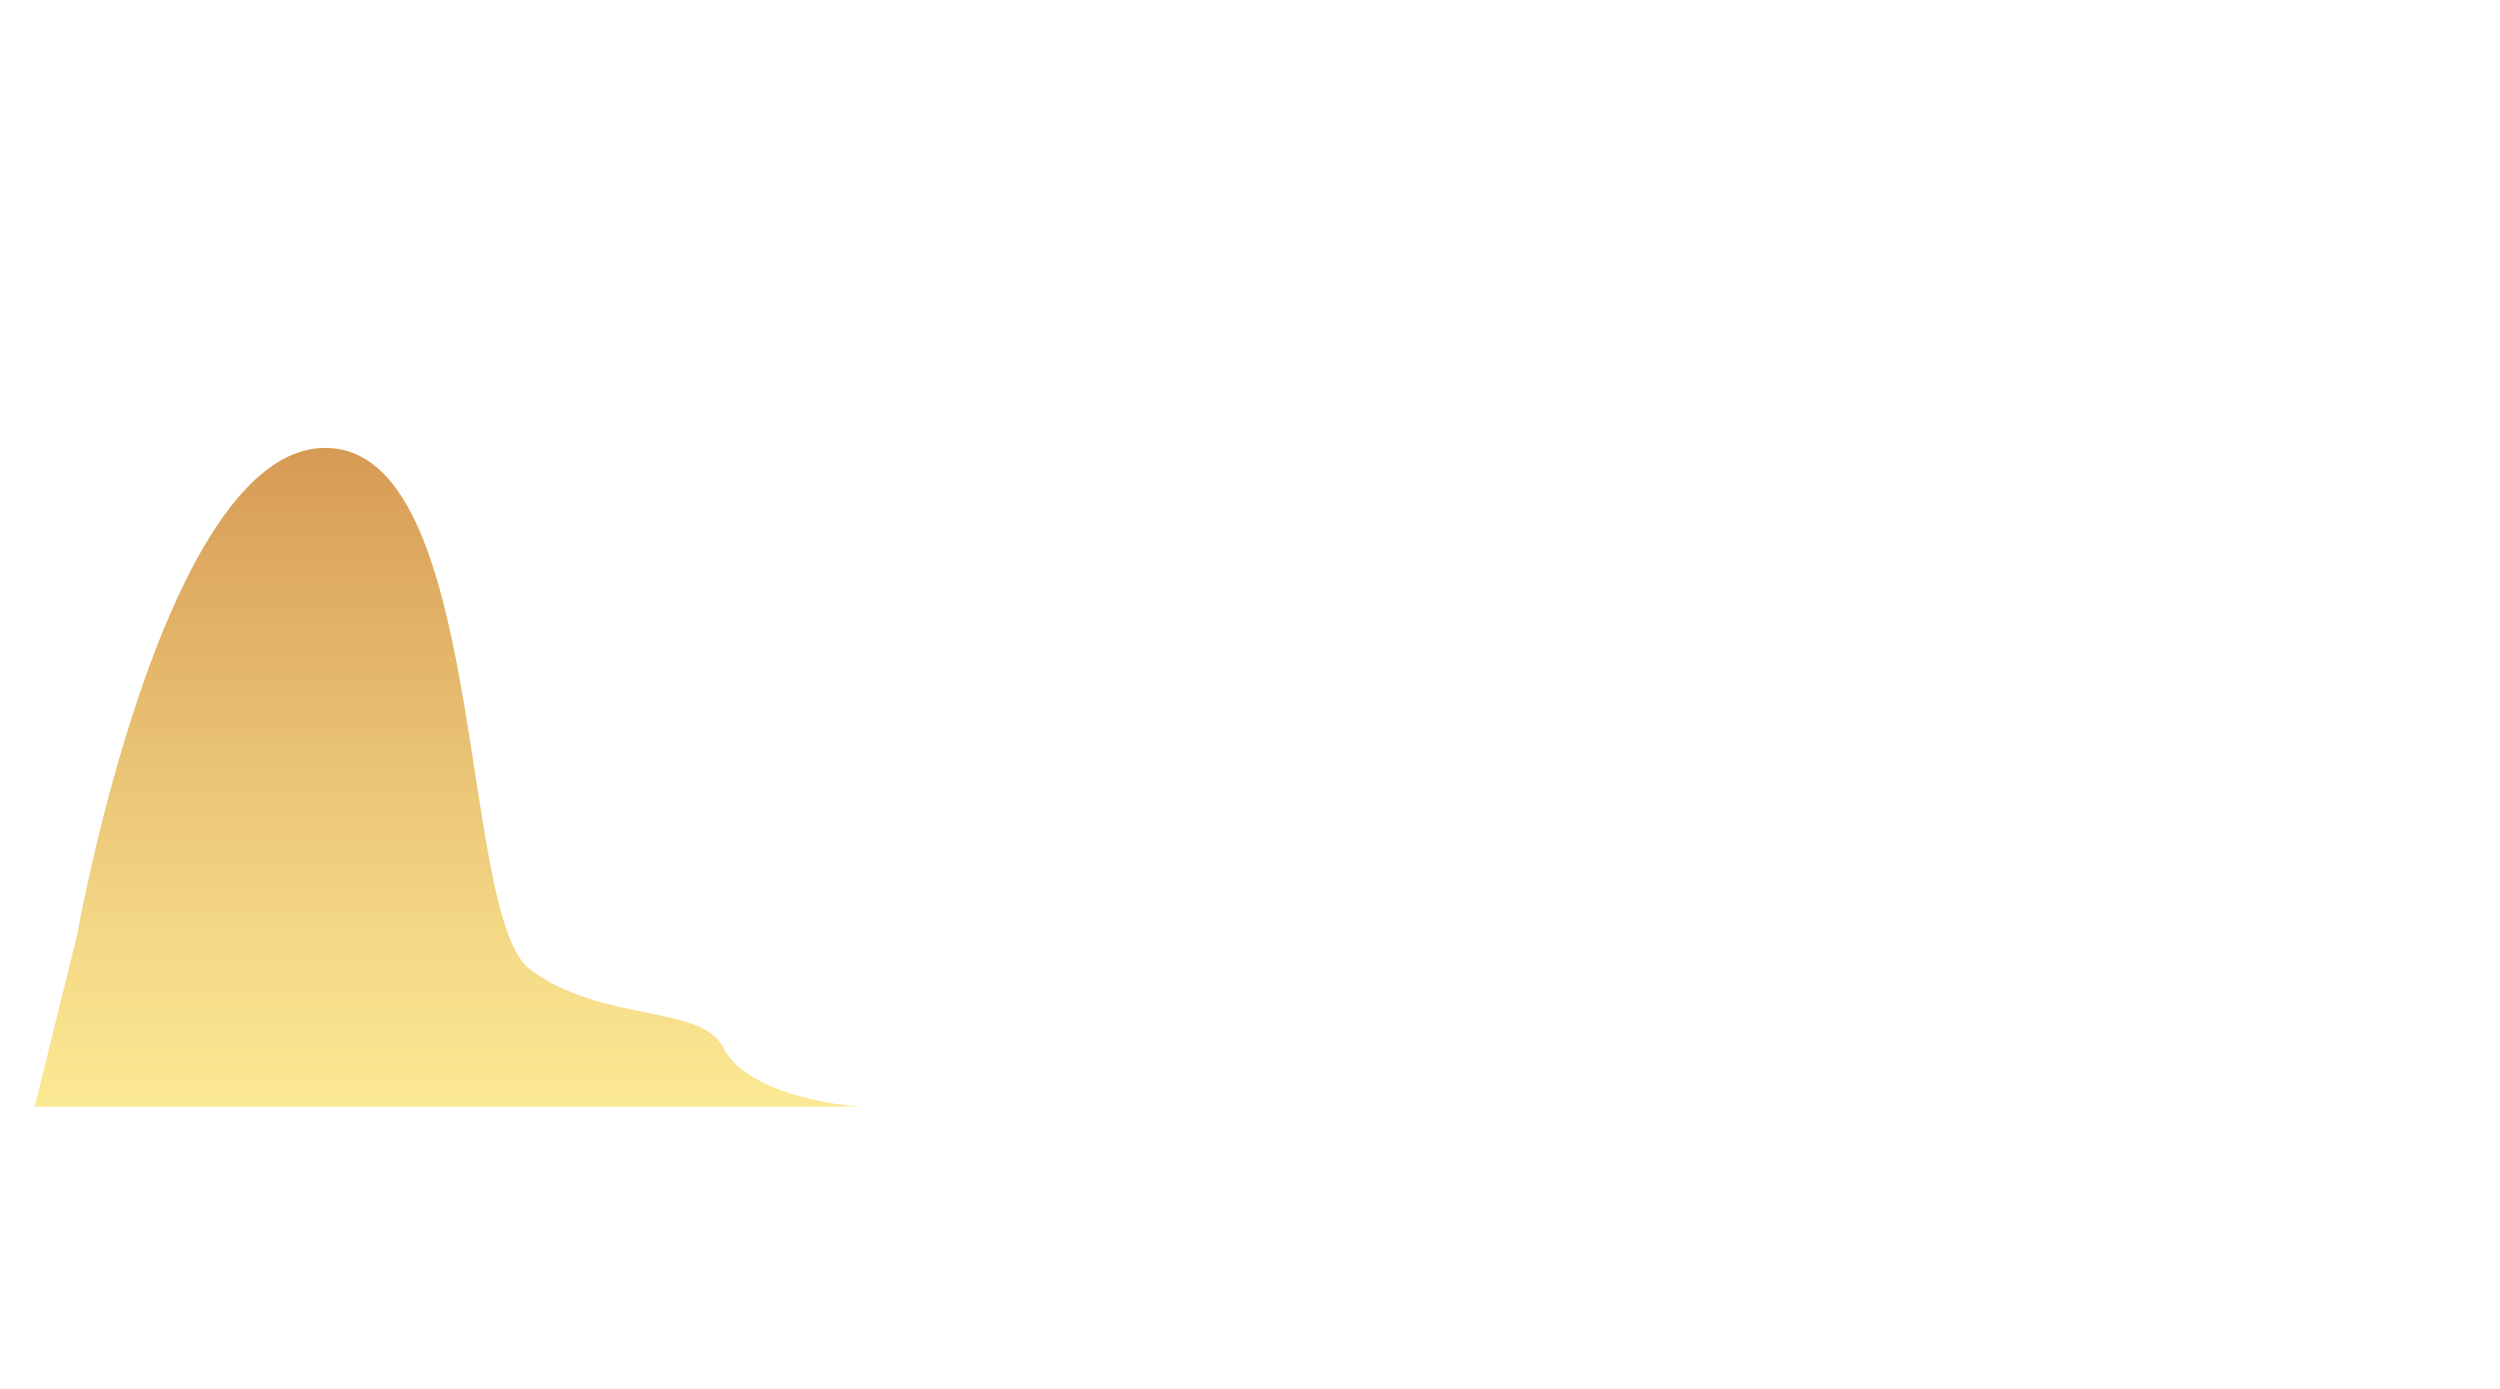 <svg width="1440" height="800" viewBox="0 0 1440 800" fill="none" xmlns="http://www.w3.org/2000/svg">
<path opacity="0.89" d="M44.392 538.653C44.392 538.653 93.903 258 187.366 258C280.828 258 263.618 527.532 305.452 558.51C347.285 589.488 404.209 578.367 416.654 603.52C429.098 628.673 480.197 637.411 499.525 637.411H20L44.392 538.653Z" fill="url(#paint0_linear)"/>
<defs>
<linearGradient id="paint0_linear" x1="271.921" y1="257.869" x2="271.921" y2="637.147" gradientUnits="userSpaceOnUse">
<stop offset="0.005" stop-color="#D28E3F"/>
<stop offset="0.202" stop-color="#DBA24F"/>
<stop offset="0.736" stop-color="#F2D376"/>
<stop offset="1" stop-color="#FBE685"/>
</linearGradient>
</defs>
</svg>
